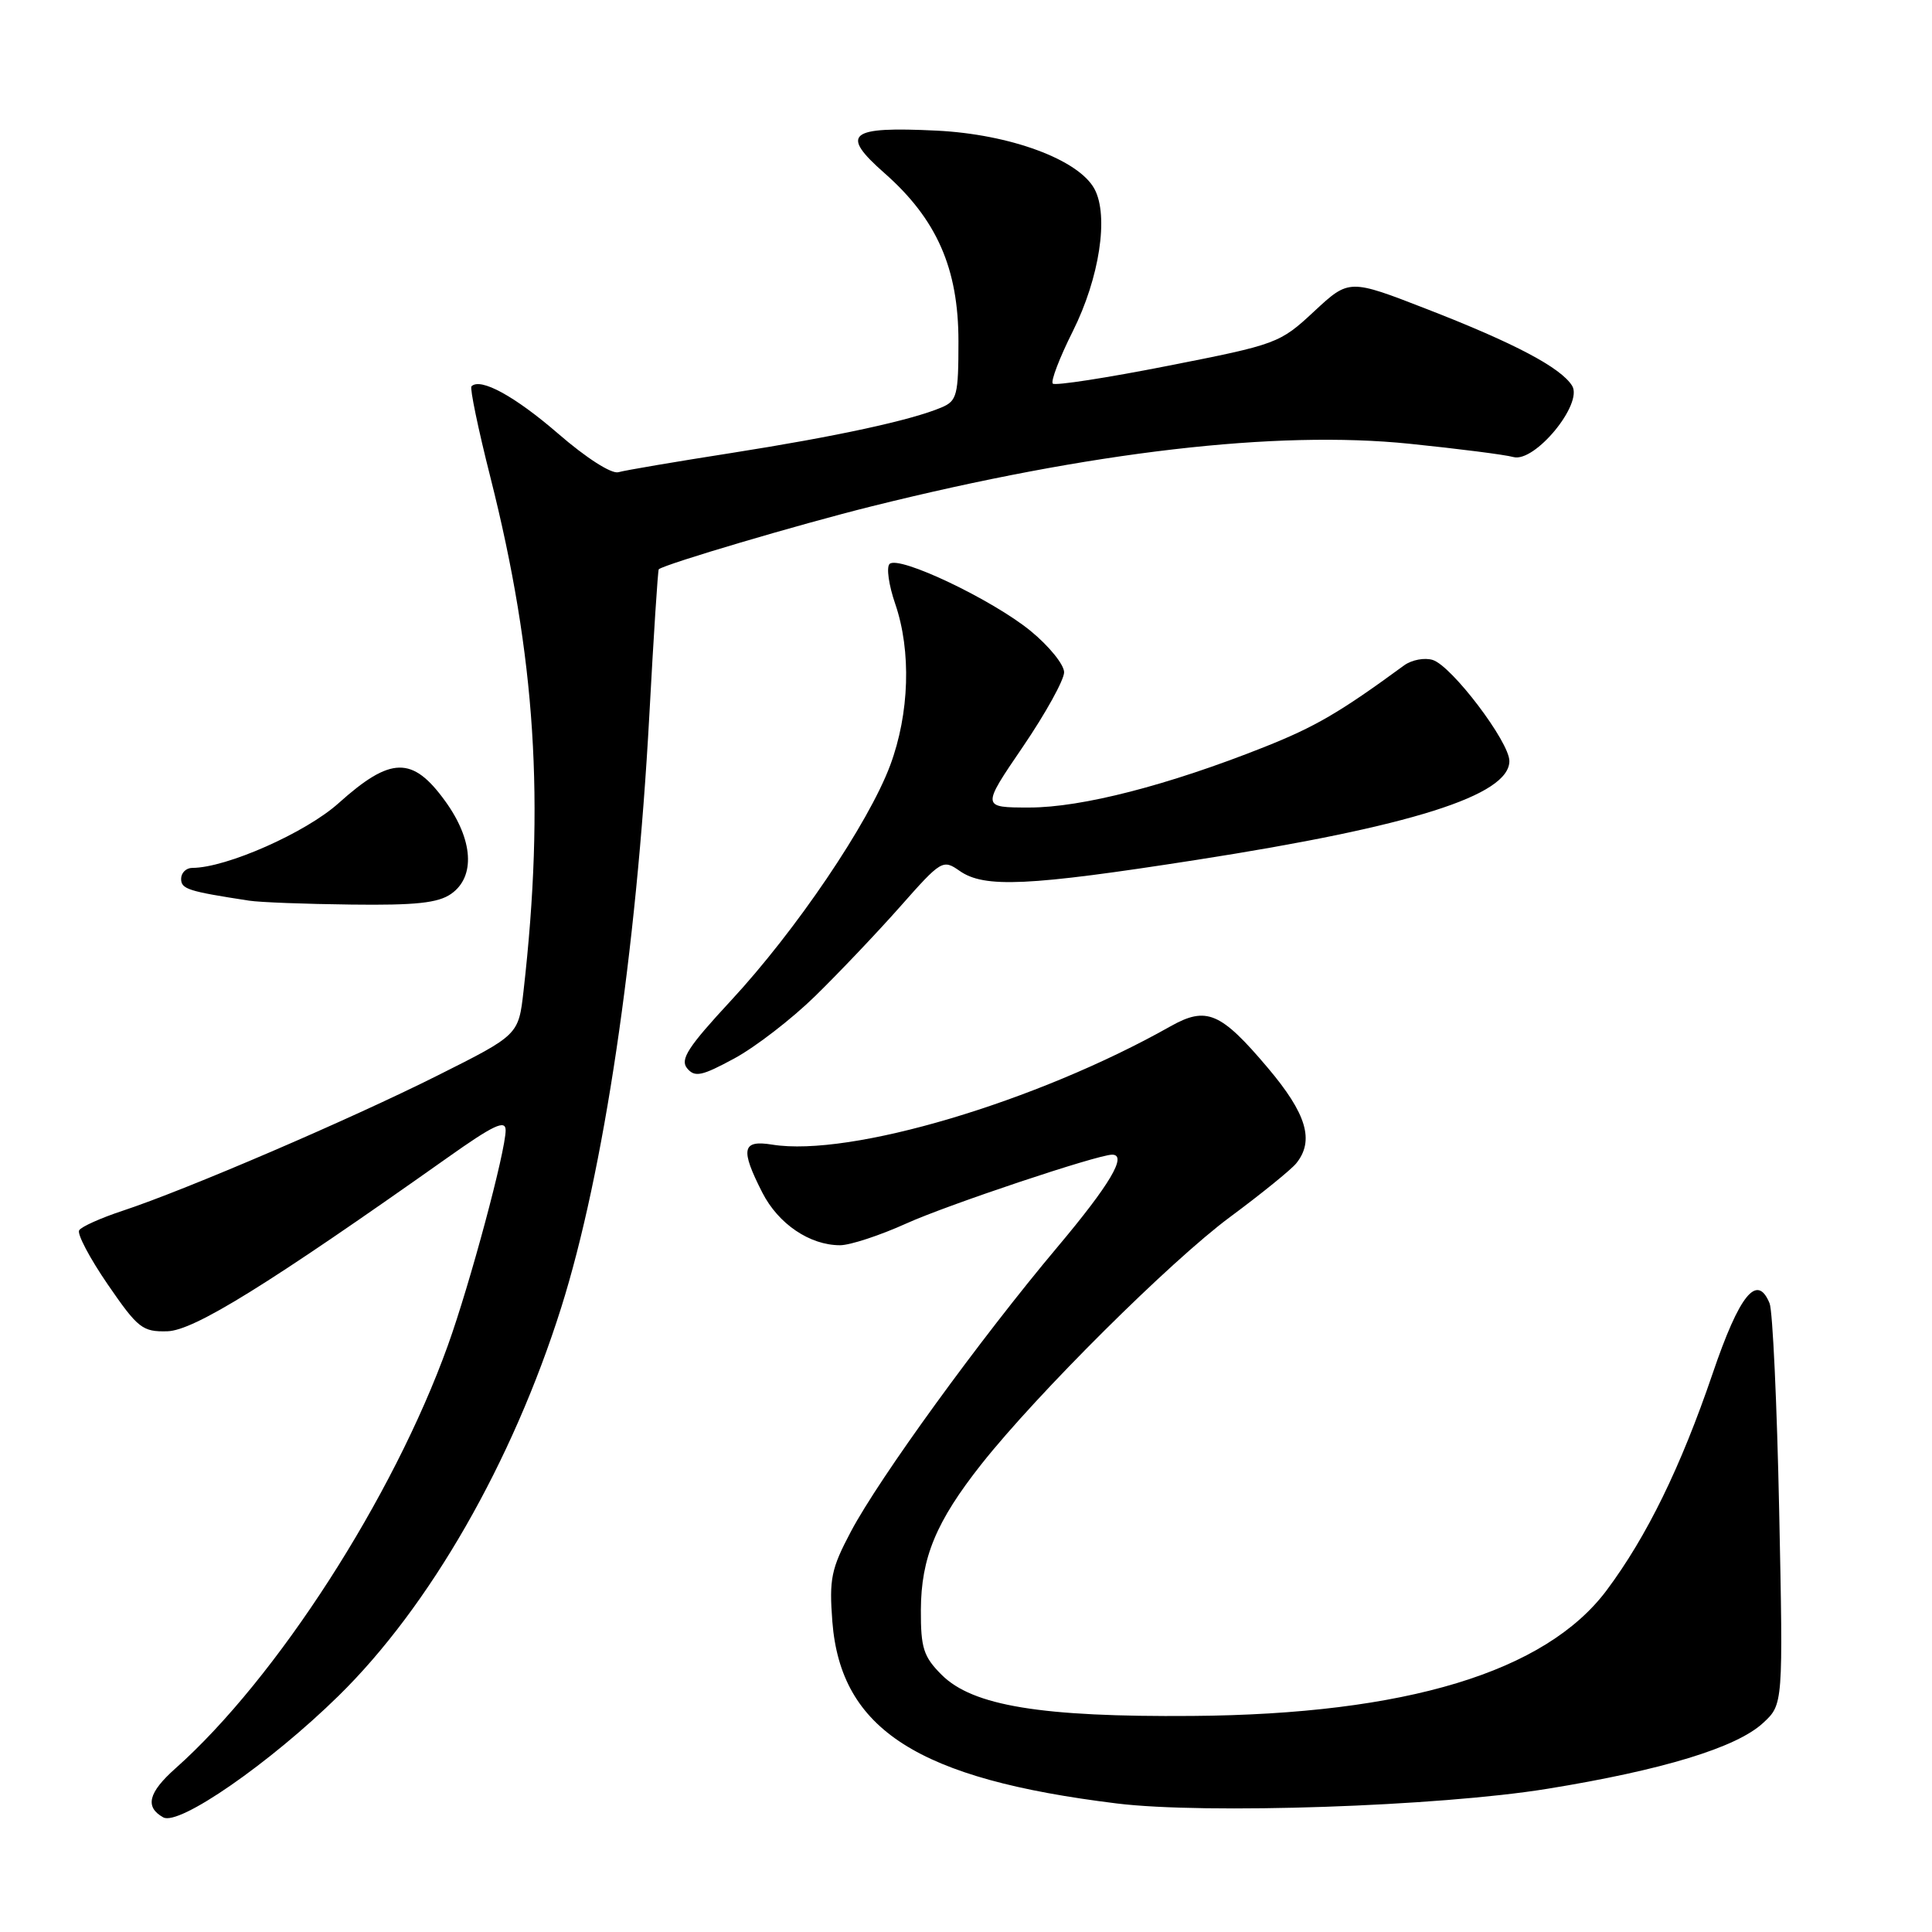 <?xml version="1.0" encoding="UTF-8" standalone="no"?>
<!DOCTYPE svg PUBLIC "-//W3C//DTD SVG 1.1//EN" "http://www.w3.org/Graphics/SVG/1.1/DTD/svg11.dtd" >
<svg xmlns="http://www.w3.org/2000/svg" xmlns:xlink="http://www.w3.org/1999/xlink" version="1.1" viewBox="0 0 256 256">
 <g >
 <path fill="currentColor"
d=" M 44.85 224.72 C 56.93 212.88 67.89 193.77 74.36 173.27 C 80.00 155.37 84.32 126.34 86.04 94.77 C 86.61 84.22 87.17 75.52 87.29 75.43 C 88.28 74.69 105.86 69.49 115.50 67.09 C 144.62 59.84 169.11 56.99 186.77 58.80 C 193.22 59.46 199.42 60.25 200.53 60.56 C 203.36 61.34 209.81 53.51 208.31 51.11 C 206.81 48.71 200.71 45.48 189.13 40.98 C 178.77 36.95 178.77 36.95 174.13 41.26 C 169.59 45.49 169.21 45.63 154.77 48.47 C 146.67 50.07 139.79 51.13 139.50 50.83 C 139.20 50.53 140.39 47.41 142.15 43.90 C 145.69 36.82 146.94 28.62 145.03 25.05 C 142.94 21.15 133.85 17.79 124.12 17.31 C 112.45 16.74 111.25 17.71 117.21 22.95 C 124.13 29.05 127.00 35.57 127.00 45.22 C 127.00 52.38 126.81 53.12 124.75 53.99 C 120.74 55.69 110.80 57.84 97.00 60.01 C 89.58 61.17 82.80 62.32 81.94 62.57 C 81.03 62.83 77.67 60.68 73.97 57.47 C 68.21 52.49 63.66 50.00 62.47 51.19 C 62.24 51.43 63.36 56.85 64.98 63.24 C 70.98 87.01 72.22 106.24 69.37 131.32 C 68.71 137.13 68.71 137.13 58.02 142.49 C 46.42 148.31 24.63 157.67 16.26 160.43 C 13.38 161.38 10.78 162.54 10.49 163.02 C 10.19 163.50 11.90 166.73 14.28 170.20 C 18.28 176.02 18.88 176.49 22.19 176.40 C 25.72 176.29 35.43 170.28 59.25 153.43 C 65.41 149.06 67.00 148.32 67.00 149.77 C 67.00 152.53 62.29 170.08 59.35 178.26 C 52.11 198.41 36.64 222.42 23.25 234.32 C 19.65 237.52 19.17 239.44 21.63 240.81 C 23.71 241.98 35.77 233.62 44.85 224.72 Z  M 205.00 237.03 C 220.30 234.55 230.11 231.56 233.62 228.30 C 236.28 225.84 236.28 225.84 235.75 200.17 C 235.46 186.05 234.89 173.69 234.48 172.70 C 232.83 168.65 230.49 171.53 226.93 182.01 C 222.69 194.44 218.23 203.56 212.89 210.72 C 204.79 221.55 186.30 227.16 158.00 227.37 C 137.97 227.53 128.88 226.03 124.77 221.92 C 122.37 219.52 122.00 218.37 122.02 213.33 C 122.05 206.40 124.04 201.61 130.05 194.00 C 137.42 184.68 155.11 167.09 163.00 161.25 C 167.12 158.20 171.06 155.00 171.75 154.16 C 174.20 151.14 173.14 147.58 167.97 141.47 C 161.75 134.11 159.86 133.31 155.10 135.99 C 137.36 146.00 112.65 153.34 102.33 151.67 C 98.32 151.02 98.07 152.25 101.01 158.02 C 103.13 162.18 107.30 165.00 111.31 165.00 C 112.64 165.00 116.60 163.70 120.11 162.11 C 125.57 159.64 145.44 153.00 147.36 153.00 C 149.42 153.00 147.07 156.97 140.10 165.26 C 129.89 177.40 116.52 195.82 112.76 202.92 C 110.13 207.88 109.86 209.21 110.29 214.87 C 111.41 229.19 121.63 235.73 148.00 238.97 C 159.75 240.41 190.63 239.36 205.00 237.03 Z  M 108.00 132.00 C 111.10 128.97 116.17 123.64 119.26 120.15 C 124.73 113.96 124.93 113.84 127.16 115.40 C 130.43 117.69 136.22 117.42 158.54 113.94 C 186.99 109.51 200.00 105.40 200.00 100.84 C 200.00 98.31 192.38 88.25 189.85 87.45 C 188.77 87.11 187.07 87.43 186.06 88.16 C 177.50 94.43 174.26 96.31 167.49 99.00 C 154.78 104.05 143.33 107.00 136.41 107.00 C 130.05 107.00 130.05 107.00 135.53 98.96 C 138.54 94.54 141.00 90.09 141.00 89.08 C 141.00 88.07 139.01 85.61 136.57 83.61 C 131.49 79.45 119.06 73.54 117.87 74.73 C 117.43 75.17 117.77 77.55 118.62 80.01 C 120.77 86.27 120.51 94.55 117.95 101.42 C 115.07 109.11 105.46 123.31 96.84 132.60 C 91.16 138.73 90.08 140.39 91.05 141.56 C 92.07 142.78 92.98 142.59 97.30 140.25 C 100.09 138.74 104.90 135.03 108.00 132.00 Z  M 59.78 118.44 C 63.02 116.17 62.71 111.28 58.99 106.15 C 54.66 100.16 51.78 100.22 44.87 106.42 C 40.53 110.33 29.97 115.00 25.48 115.00 C 24.67 115.00 24.00 115.65 24.00 116.45 C 24.00 117.81 24.92 118.10 33.00 119.34 C 34.38 119.56 40.46 119.79 46.53 119.86 C 55.06 119.97 58.06 119.65 59.78 118.44 Z "/>
</g>
</svg>